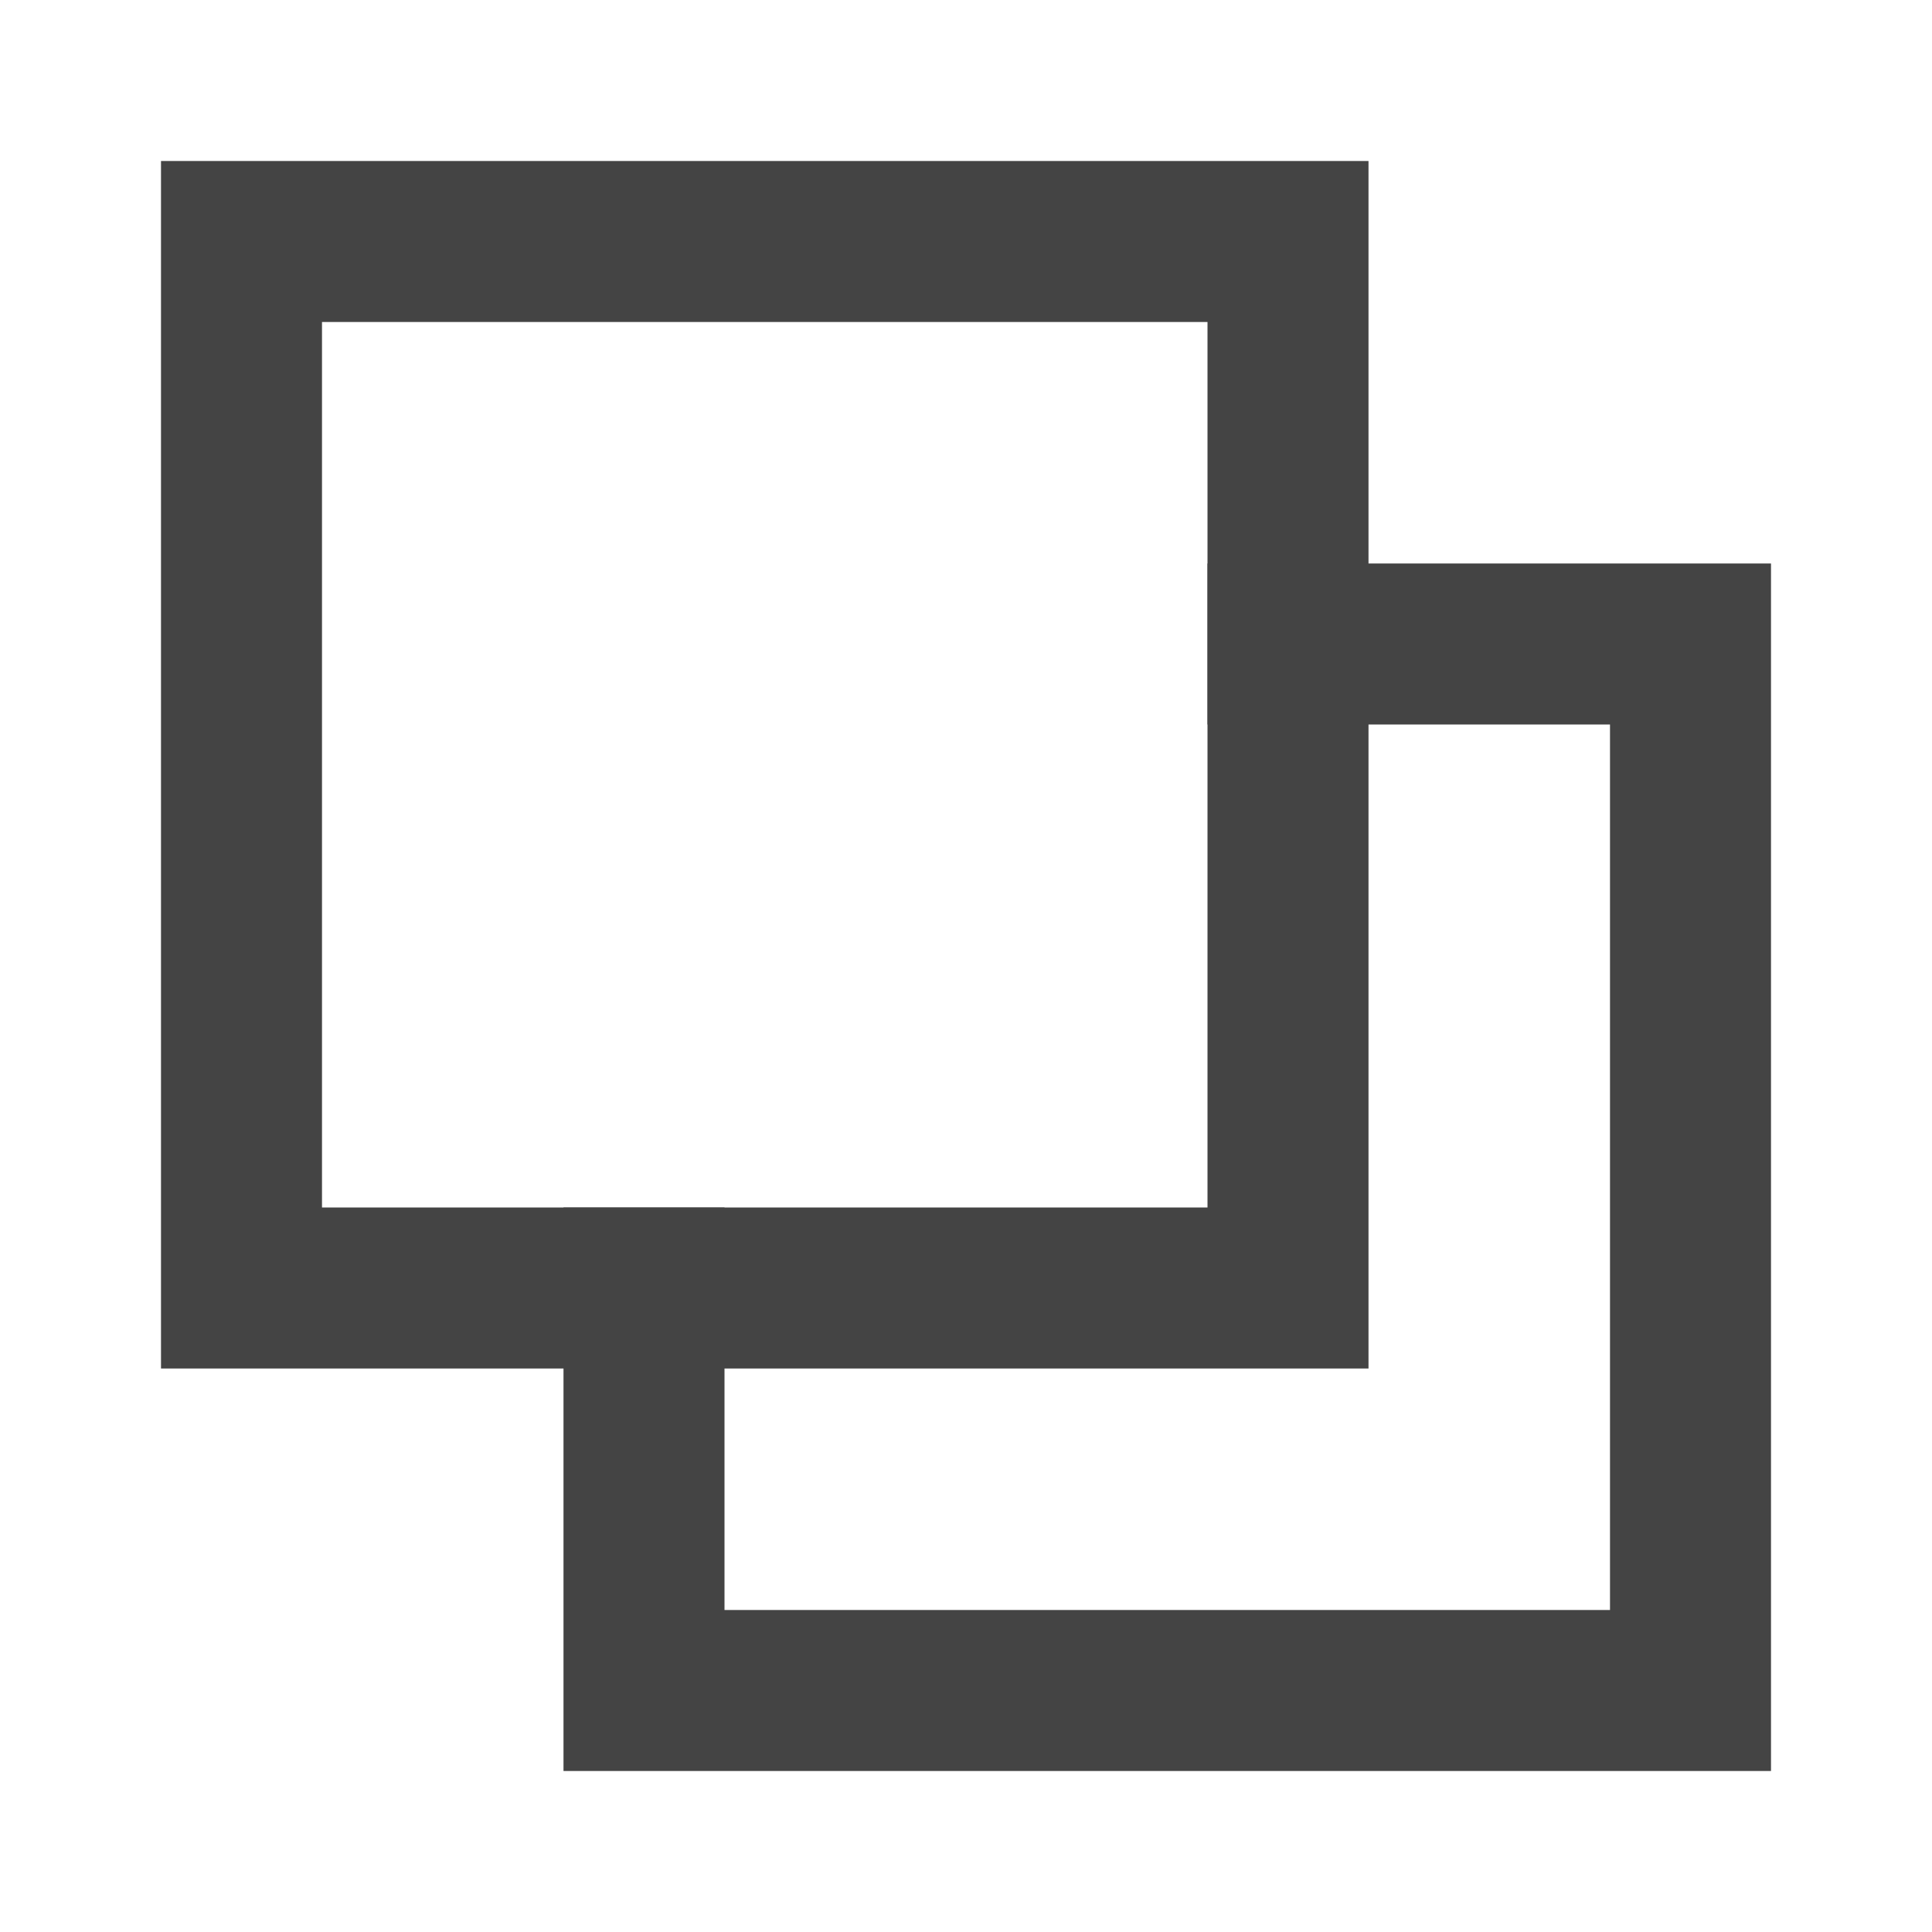 <svg role="img" xmlns="http://www.w3.org/2000/svg" width="24px" height="24px" viewBox="0 0 24 24" aria-labelledby="cardsIconTitle" stroke="#444" stroke-width="2" stroke-linecap="square" stroke-linejoin="miter" fill="none" color="#444"> <title id="cardsIconTitle">Cards</title> <rect width="13" height="13" x="3" y="3"/> <polyline points="16 8 21 8 21 21 8 21 8 16"/> </svg>